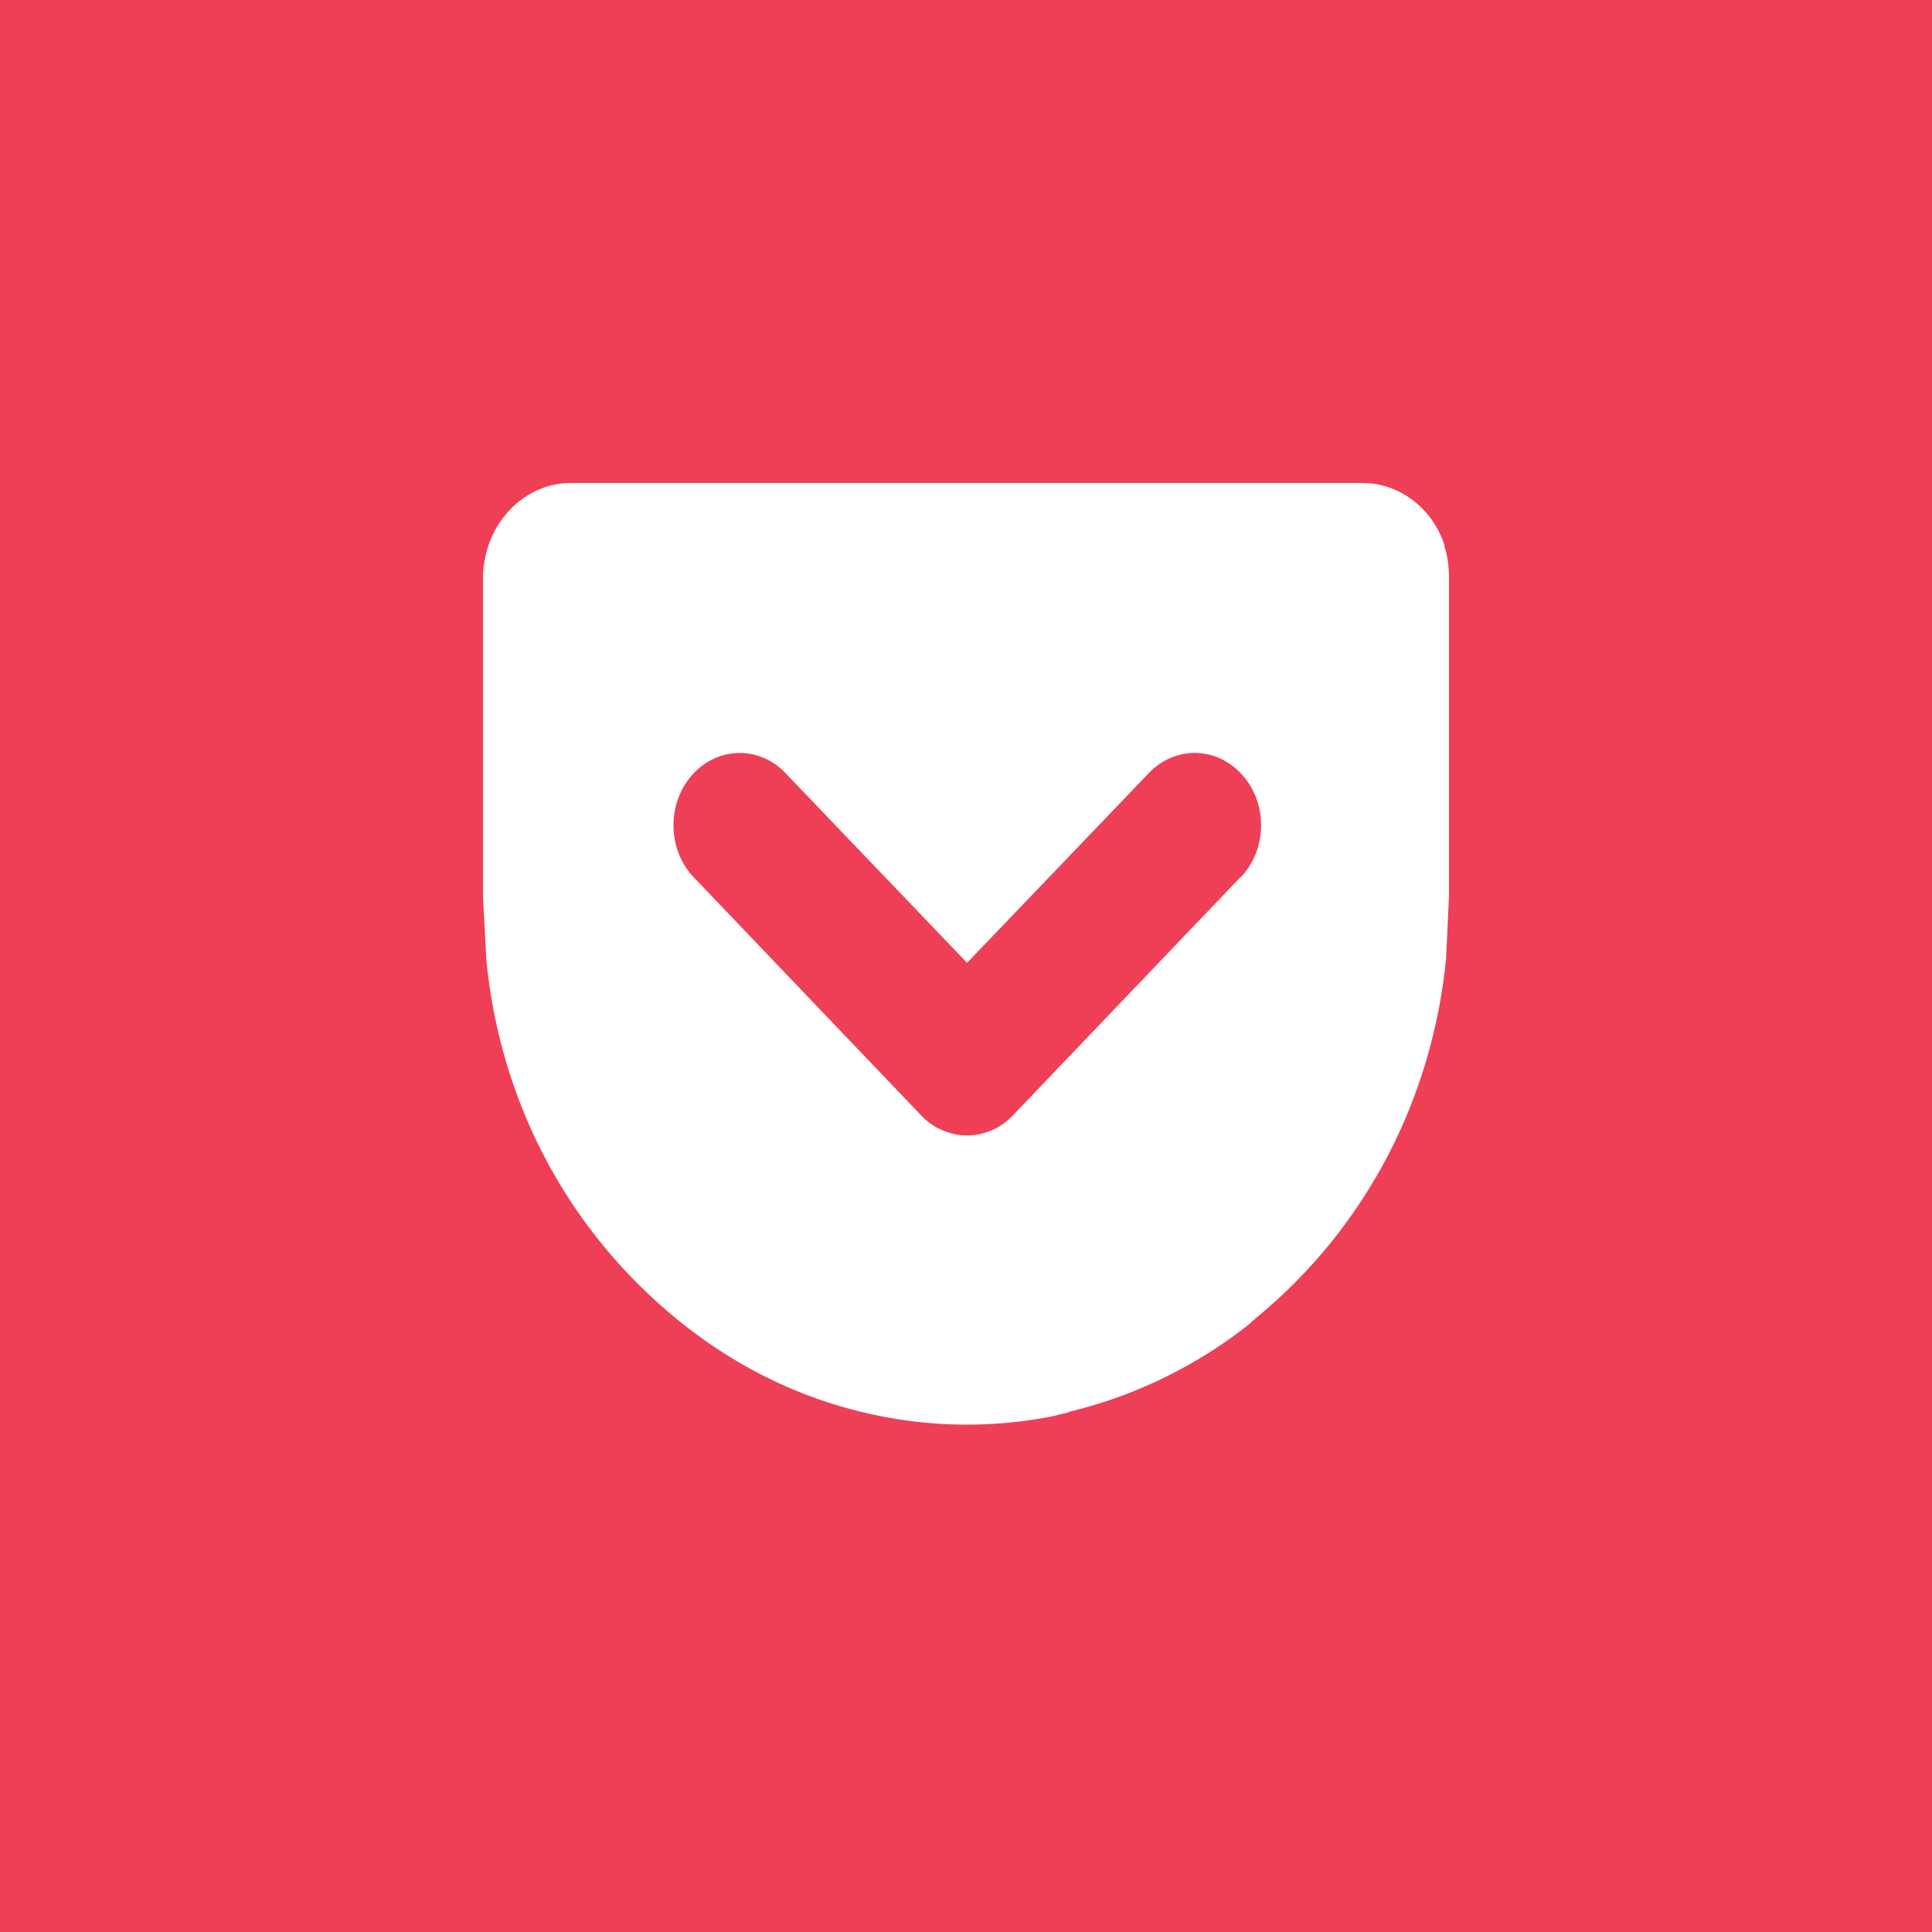 <svg viewBox="0 0 64 64" width="32" height="32" xmlns="http://www.w3.org/2000/svg">
                      <rect width="64" height="64" rx="0" ry="0" fill="#EF3F56"></rect>
                      <path d="M41.084 29.065l-7.528 7.882a2.104 2.104 0 0 1-1.521.666 2.106 2.106 0 0 1-1.522-.666l-7.528-7.882c-.876-.914-.902-2.43-.065-3.384.84-.955 2.228-.987 3.1-.072l6.015 6.286 6.022-6.286c.88-.918 2.263-.883 3.102.071.841.938.82 2.465-.06 3.383l-.015.002zm6.777-10.976C47.463 16.84 46.361 16 45.14 16H18.905c-1.2 0-2.289.82-2.716 2.044-.125.363-.189.743-.189 1.125v10.539l.112 2.096c.464 4.766 2.73 8.933 6.243 11.838.06.053.125.102.19.153l.04.033c1.882 1.499 3.986 2.514 6.259 3.014a14.662 14.662 0 0 0 6.13.052c.118-.042.235-.065.353-.087.03 0 .065-.022.098-.042a15.395 15.395 0 0 0 6.011-2.945l.039-.045.18-.153c3.502-2.902 5.765-7.072 6.248-11.852L48 29.674v-10.52c0-.366-.041-.728-.161-1.08l.022.015z" fill="white"></path>
                   </svg>